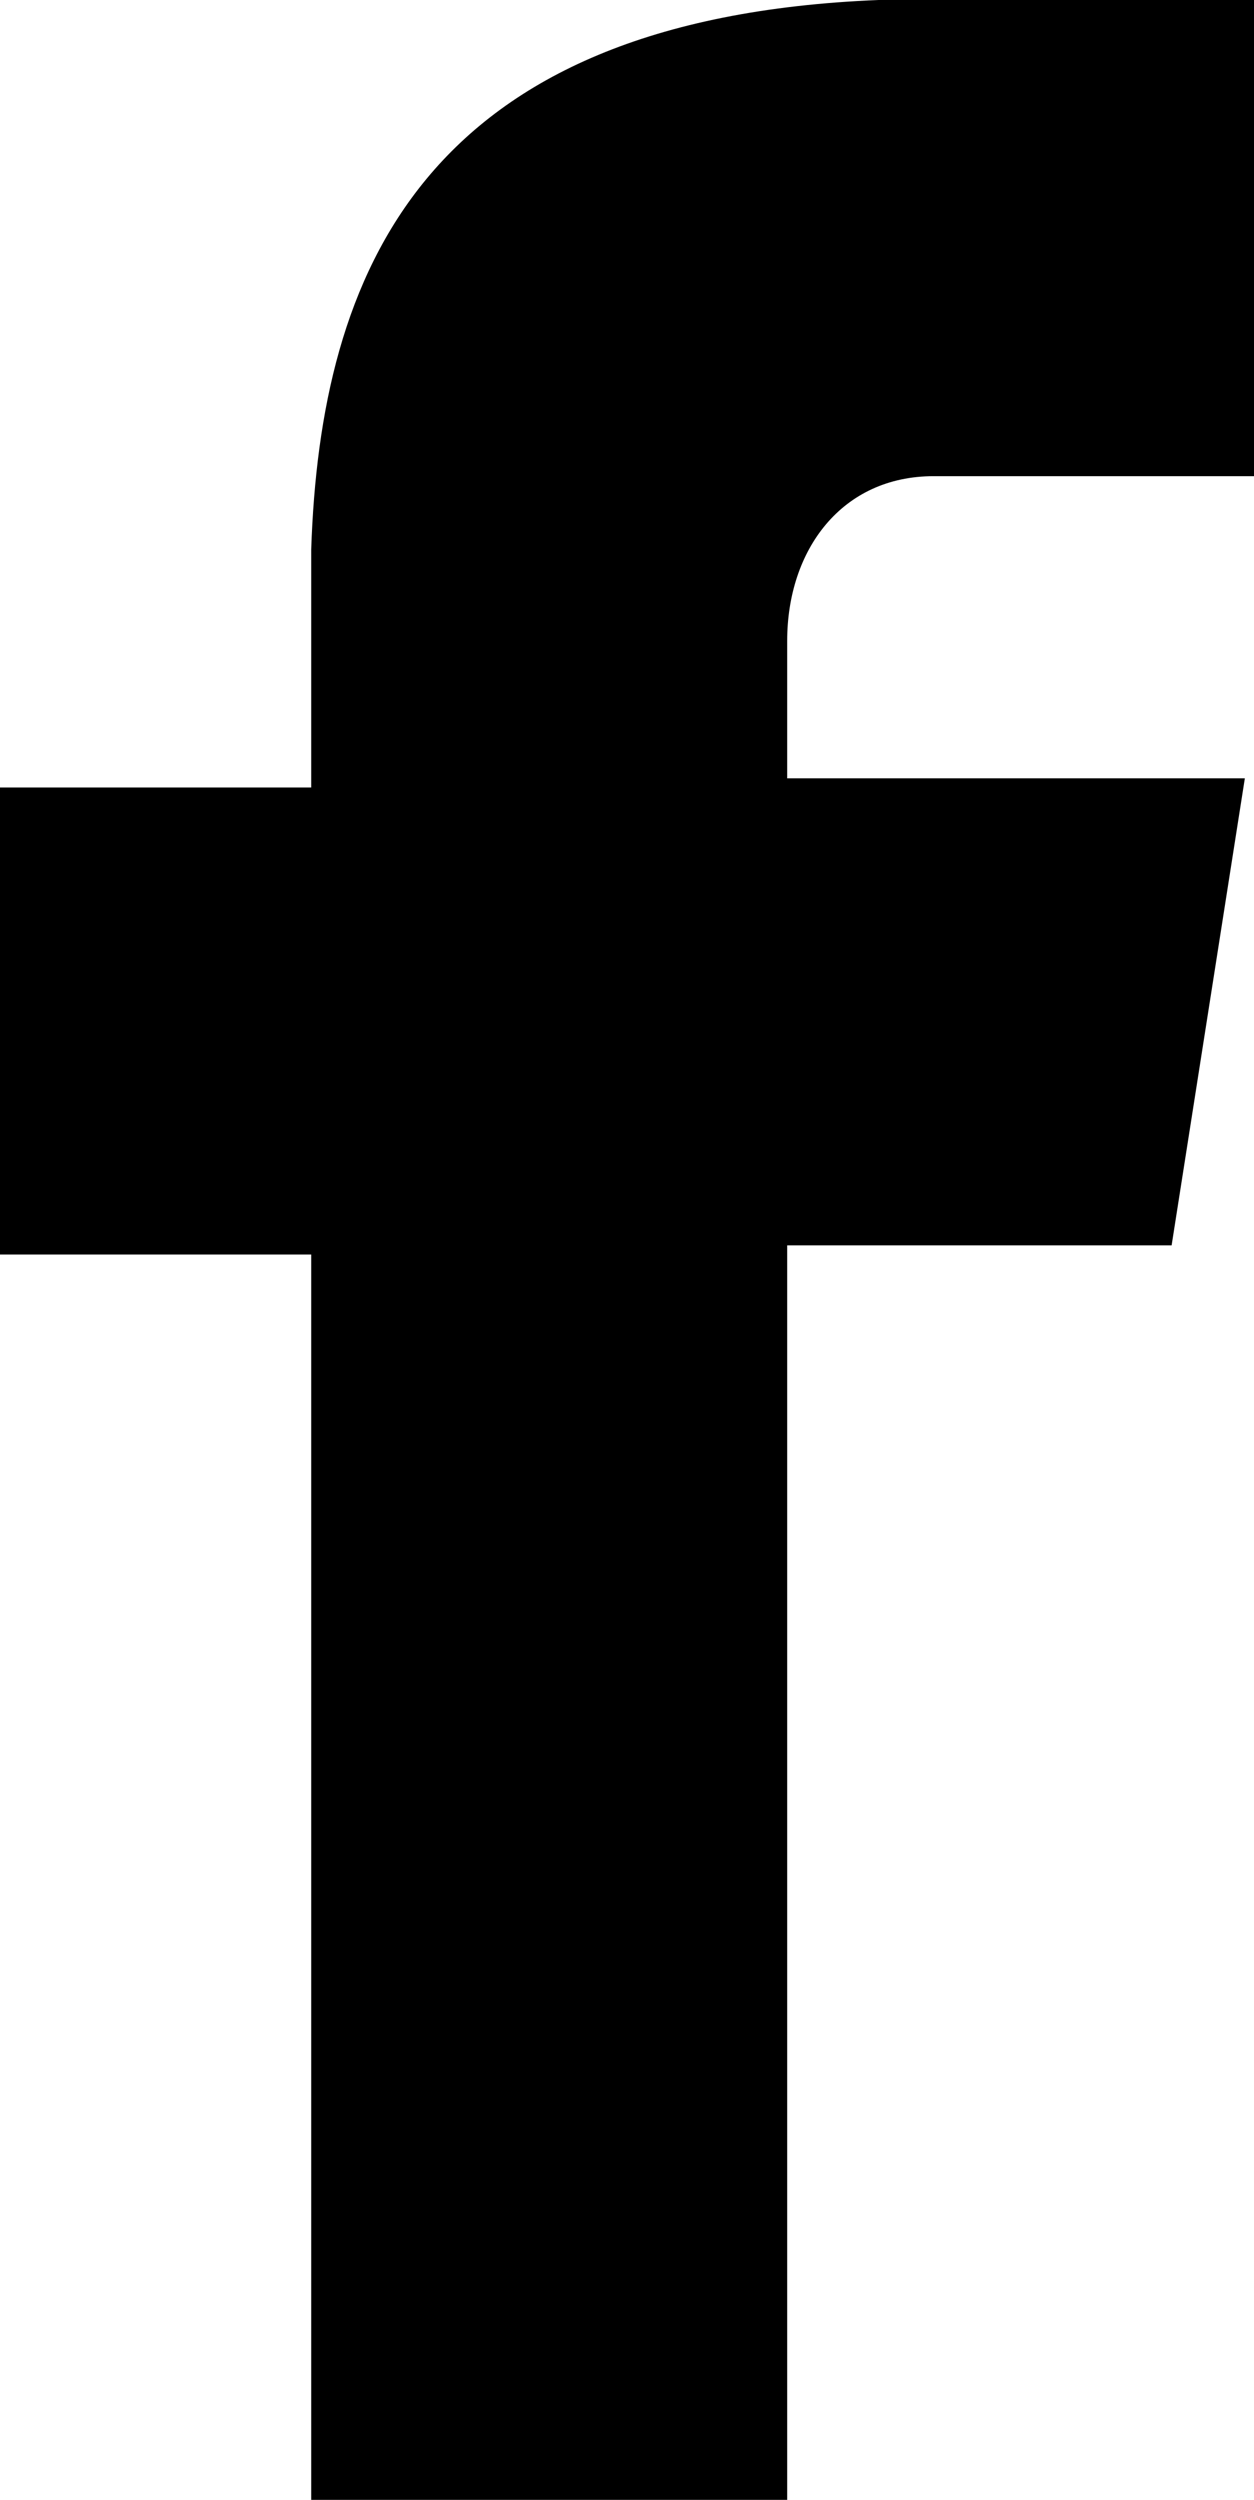 <?xml version="1.0" encoding="utf-8"?>
<!-- Generator: Adobe Illustrator 21.0.2, SVG Export Plug-In . SVG Version: 6.00 Build 0)  -->
<svg version="1.1" id="Layer_1" xmlns="http://www.w3.org/2000/svg" xmlns:xlink="http://www.w3.org/1999/xlink" x="0px" y="0px"
	 viewBox="0 0 13.7 27.3" style="enable-background:new 0 0 13.7 27.3;" xml:space="preserve">
<path id="e2gha" d="M10.2,5.2h3.5V0H9.6v0c-5,0.2-6.1,3-6.2,6v2.6H0v5.1h3.4v13.6h5.2V13.6h4.2l0.8-5.1H8.6V7
	C8.6,6,9.2,5.2,10.2,5.2"/>
</svg>
